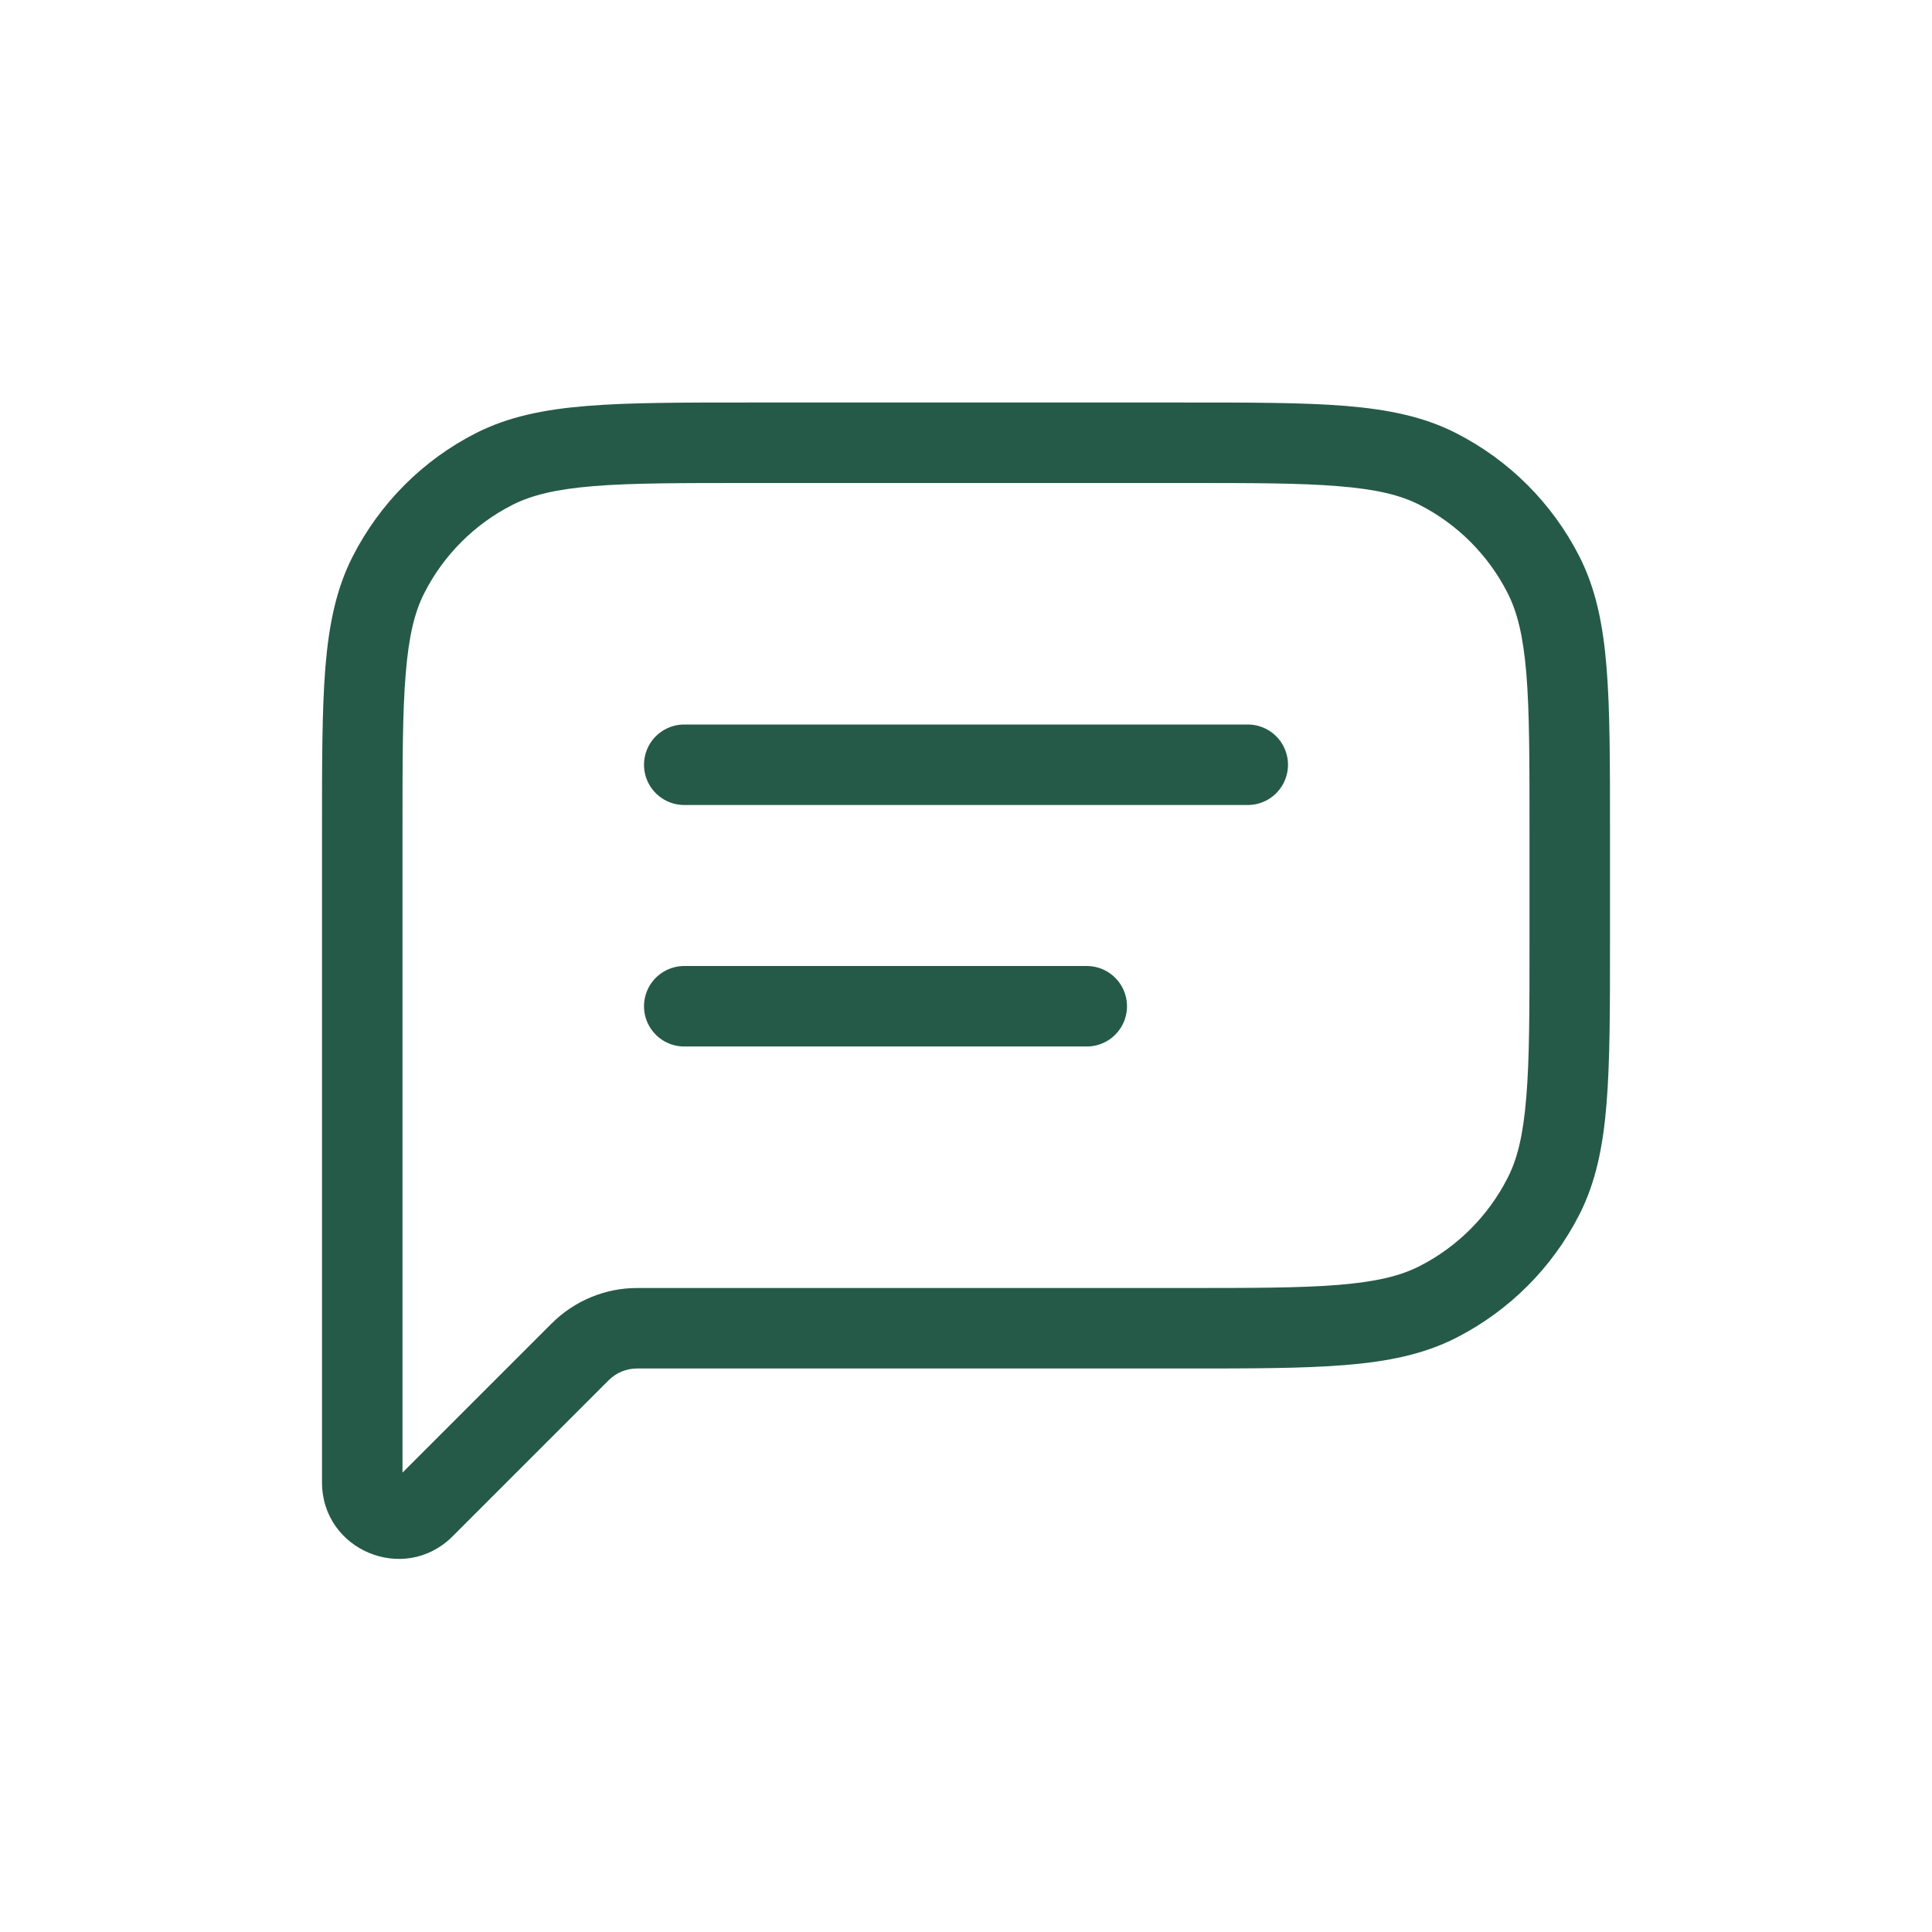 <svg width="24" height="24" viewBox="0 0 24 24" fill="none" xmlns="http://www.w3.org/2000/svg">
<path d="M5 10.3C5 9.452 5 8.845 5.04 8.37C5.078 7.901 5.15 7.604 5.272 7.365L4.382 6.911C4.176 7.314 4.086 7.758 4.042 8.289C4 8.814 4 9.469 4 10.3H5ZM5 11.5V10.3H4V11.5H5ZM4 11.5V16.5H5V11.5H4ZM4 16.5V18.414H5V16.5H4ZM4 18.414C4 19.26 5.023 19.684 5.622 19.085L4.915 18.378C4.923 18.371 4.933 18.367 4.943 18.365C4.952 18.363 4.961 18.364 4.969 18.367C4.977 18.372 4.984 18.378 4.99 18.386C4.995 18.394 4.998 18.404 4.999 18.413L4 18.414ZM5.622 19.085L7.561 17.146L6.854 16.439L4.914 18.379L5.622 19.085ZM14.7 16H7.914V17H14.7V16ZM17.635 15.728C17.396 15.85 17.099 15.922 16.63 15.961C16.154 16 15.548 16 14.7 16V17C15.532 17 16.186 17 16.711 16.957C17.242 16.914 17.686 16.824 18.089 16.619L17.635 15.728ZM18.727 14.635C18.487 15.105 18.105 15.488 17.635 15.728L18.089 16.619C18.748 16.283 19.283 15.748 19.619 15.089L18.727 14.635ZM19 11.7C19 12.548 19 13.155 18.96 13.63C18.922 14.099 18.85 14.396 18.727 14.635L19.619 15.089C19.824 14.686 19.914 14.242 19.957 13.711C20 13.186 20 12.531 20 11.7H19ZM19 10.3V11.7H20V10.3H19ZM18.727 7.365C18.849 7.604 18.922 7.901 18.961 8.37C19 8.845 19 9.452 19 10.3H20C20 9.468 20 8.814 19.957 8.289C19.914 7.758 19.824 7.314 19.619 6.911L18.727 7.365ZM17.635 6.272C18.105 6.512 18.488 6.895 18.727 7.365L19.619 6.911C19.283 6.252 18.748 5.717 18.089 5.381L17.635 6.272ZM14.7 6C15.548 6 16.154 6 16.63 6.04C17.099 6.078 17.396 6.15 17.635 6.272L18.089 5.381C17.686 5.175 17.242 5.086 16.711 5.042C16.186 5 15.531 5 14.7 5V6ZM9.3 6H14.7V5H9.3V6ZM6.365 6.272C6.604 6.151 6.901 6.078 7.37 6.039C7.845 6 8.452 6 9.3 6V5C8.468 5 7.814 5 7.289 5.043C6.758 5.086 6.314 5.176 5.911 5.381L6.365 6.272ZM5.272 7.365C5.512 6.894 5.894 6.512 6.365 6.272L5.911 5.381C5.252 5.716 4.718 6.253 4.382 6.911L5.272 7.365ZM7.561 17.146C7.655 17.052 7.782 17 7.914 17V16C7.516 16 7.135 16.159 6.854 16.44L7.561 17.146Z" fill="#265A48"/>
<path d="M8.5 9.5H15.5M8.5 12.5H13.5" stroke="#265A48" stroke-linecap="round" stroke-linejoin="round"/>
</svg>
